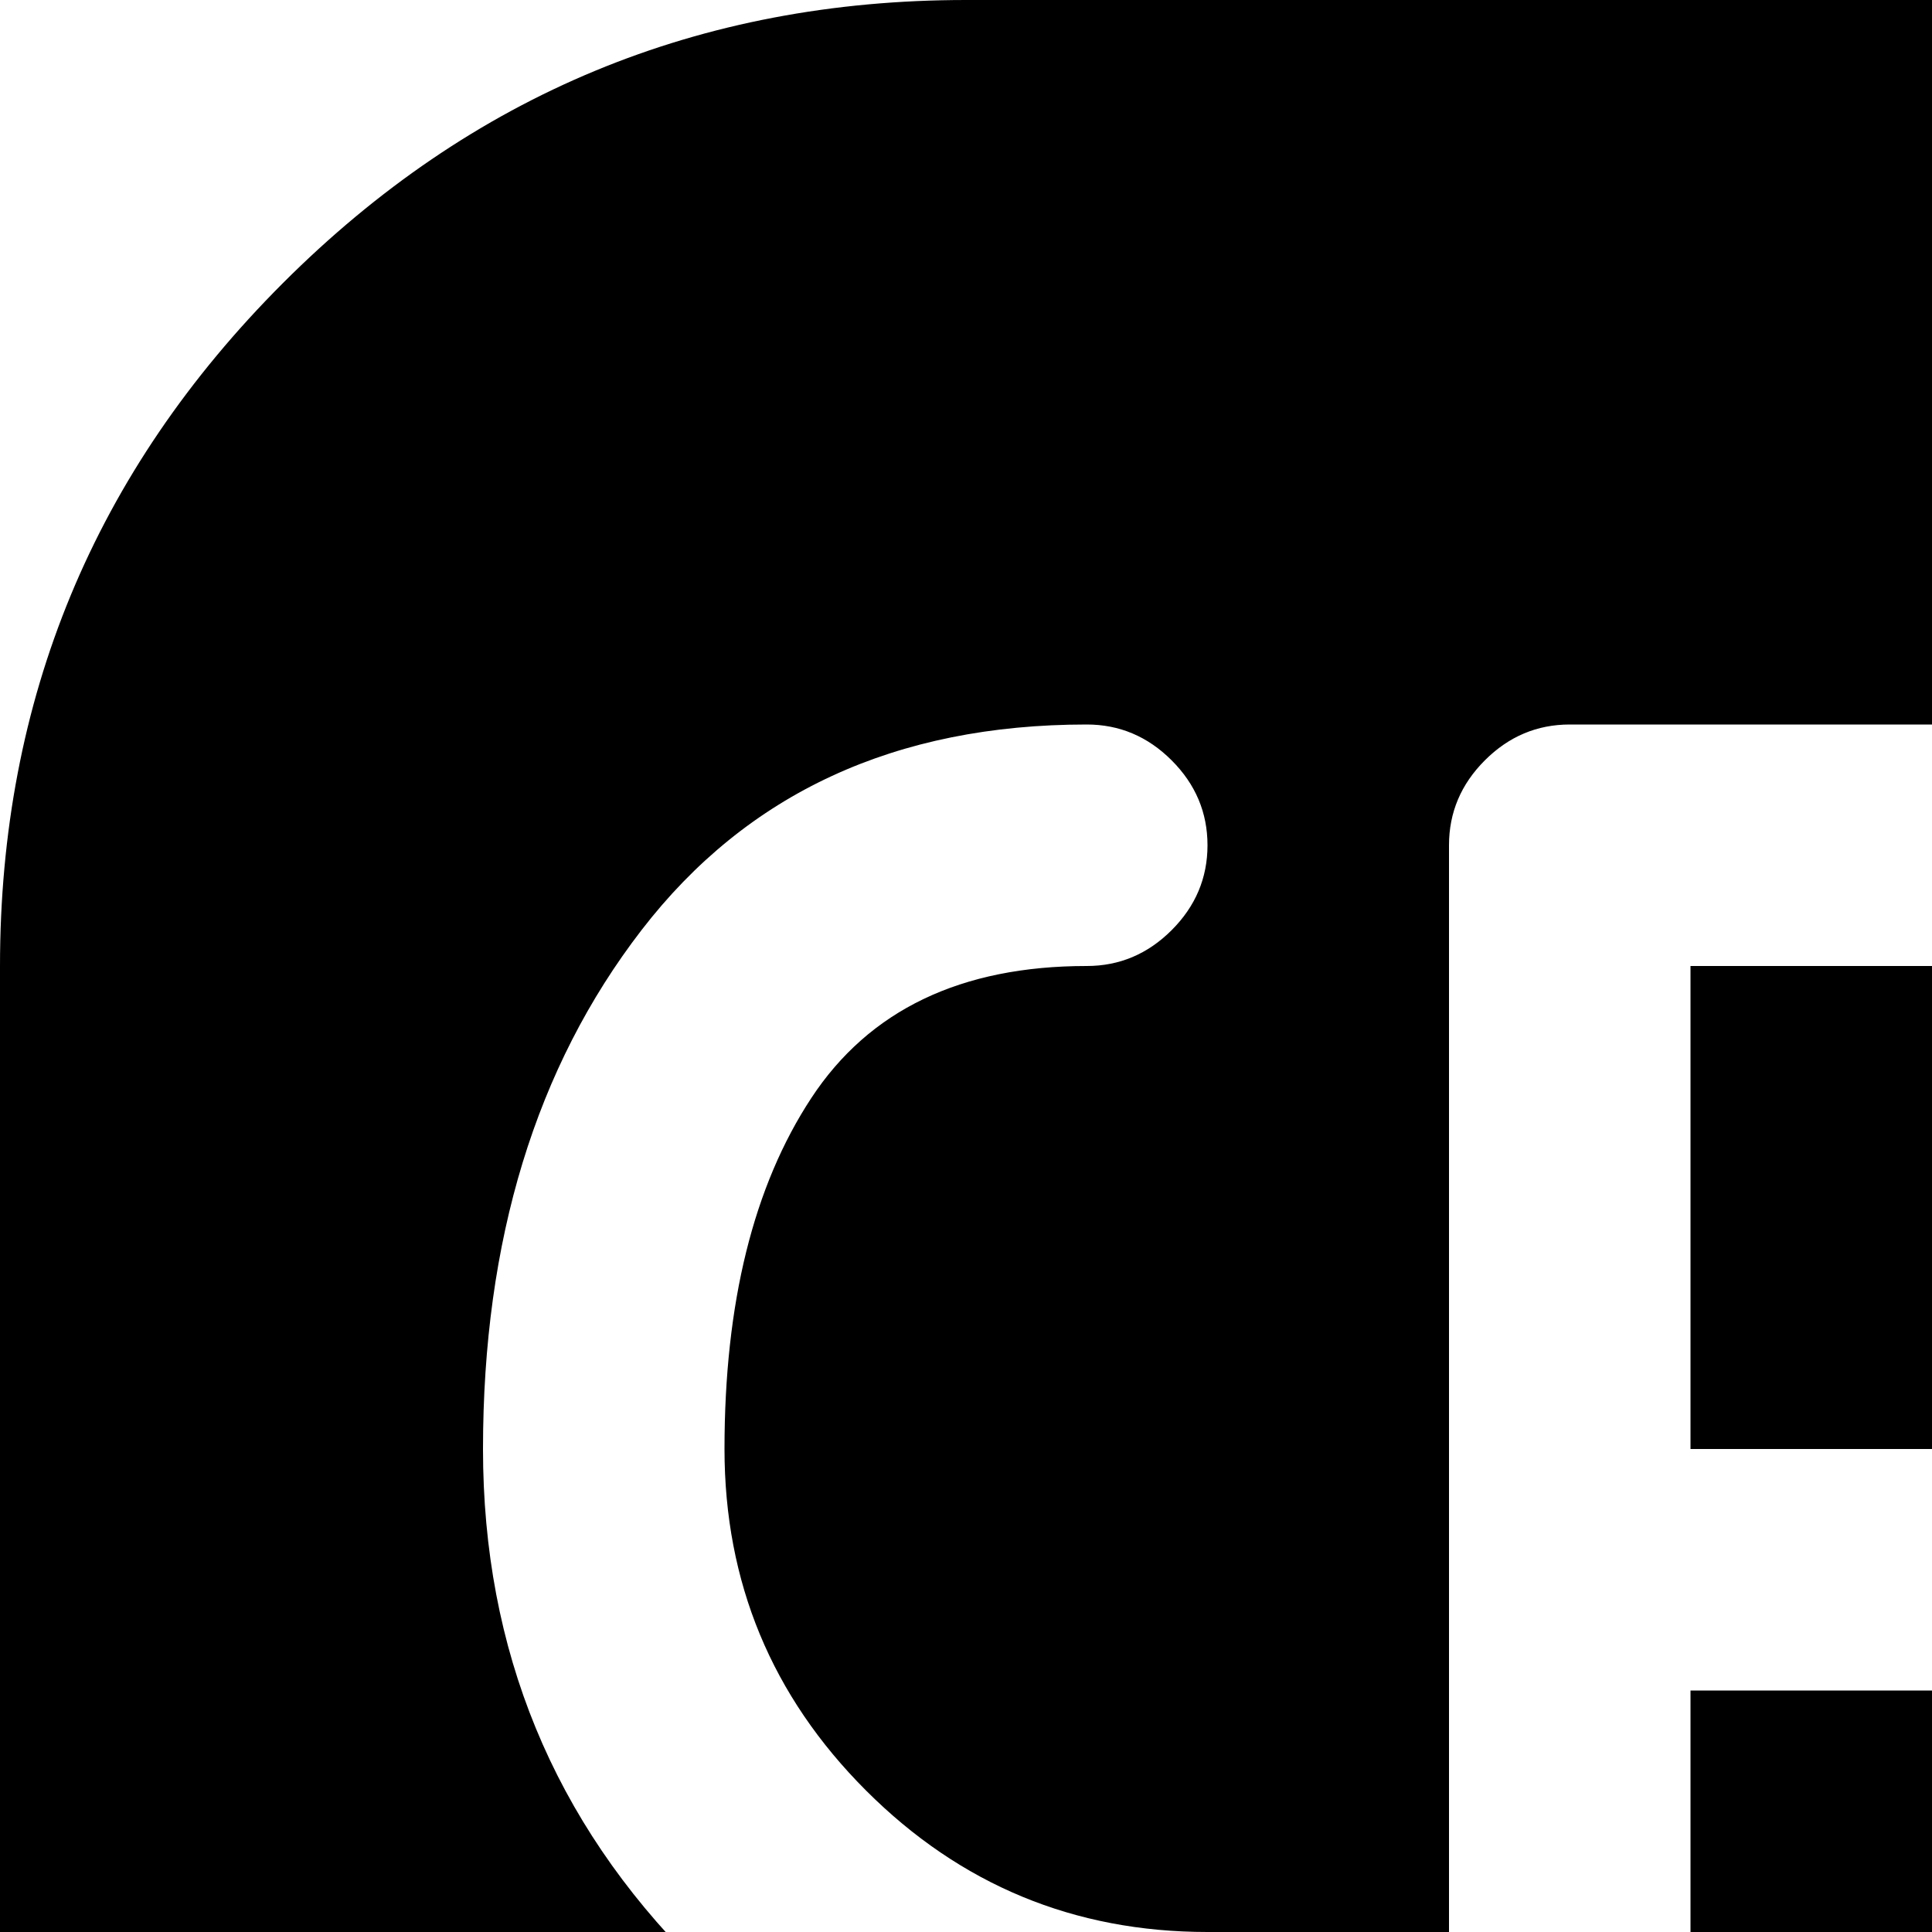 <svg xmlns="http://www.w3.org/2000/svg" version="1.1" viewBox="0 0 512 512" fill="currentColor"><path fill="currentColor" d="M768 768H256q-106 0-181-75T0 512V256Q0 150 75 75T256 0h512q106 0 181 75t75 181v256q0 106-75 181t-181 75m128-352q0-13-9.5-22.5T864 384H736q-13 0-22.5 9.5T704 416t9.5 22.5T736 448h96v64h-64q-53 0-90.5-37.5T640 384t37.5-90.5T768 256h96q13 0 22.5-9.5T896 224t-9.5-22.5T864 192h-96q-86 0-144 67q-17-31-46.5-49T512 192h-96q-13 0-22.5 9.5T384 224v288h-64q-53 0-90.5-37.5T192 384q0-58 23-93t73-35q13 0 22.5-9.5T320 224t-9.5-22.5T288 192q-76 0-118 54.5T128 384q0 80 56 136t136 56h96q13 0 22.5-9.5T448 544v-96h64q38 0 69-21q15 65 67 107t120 42h96q13 0 22.5-9.5T896 544zm-384-32h-64V256h64q26 0 45 19t19 45.5t-18.5 45T512 384"/></svg>